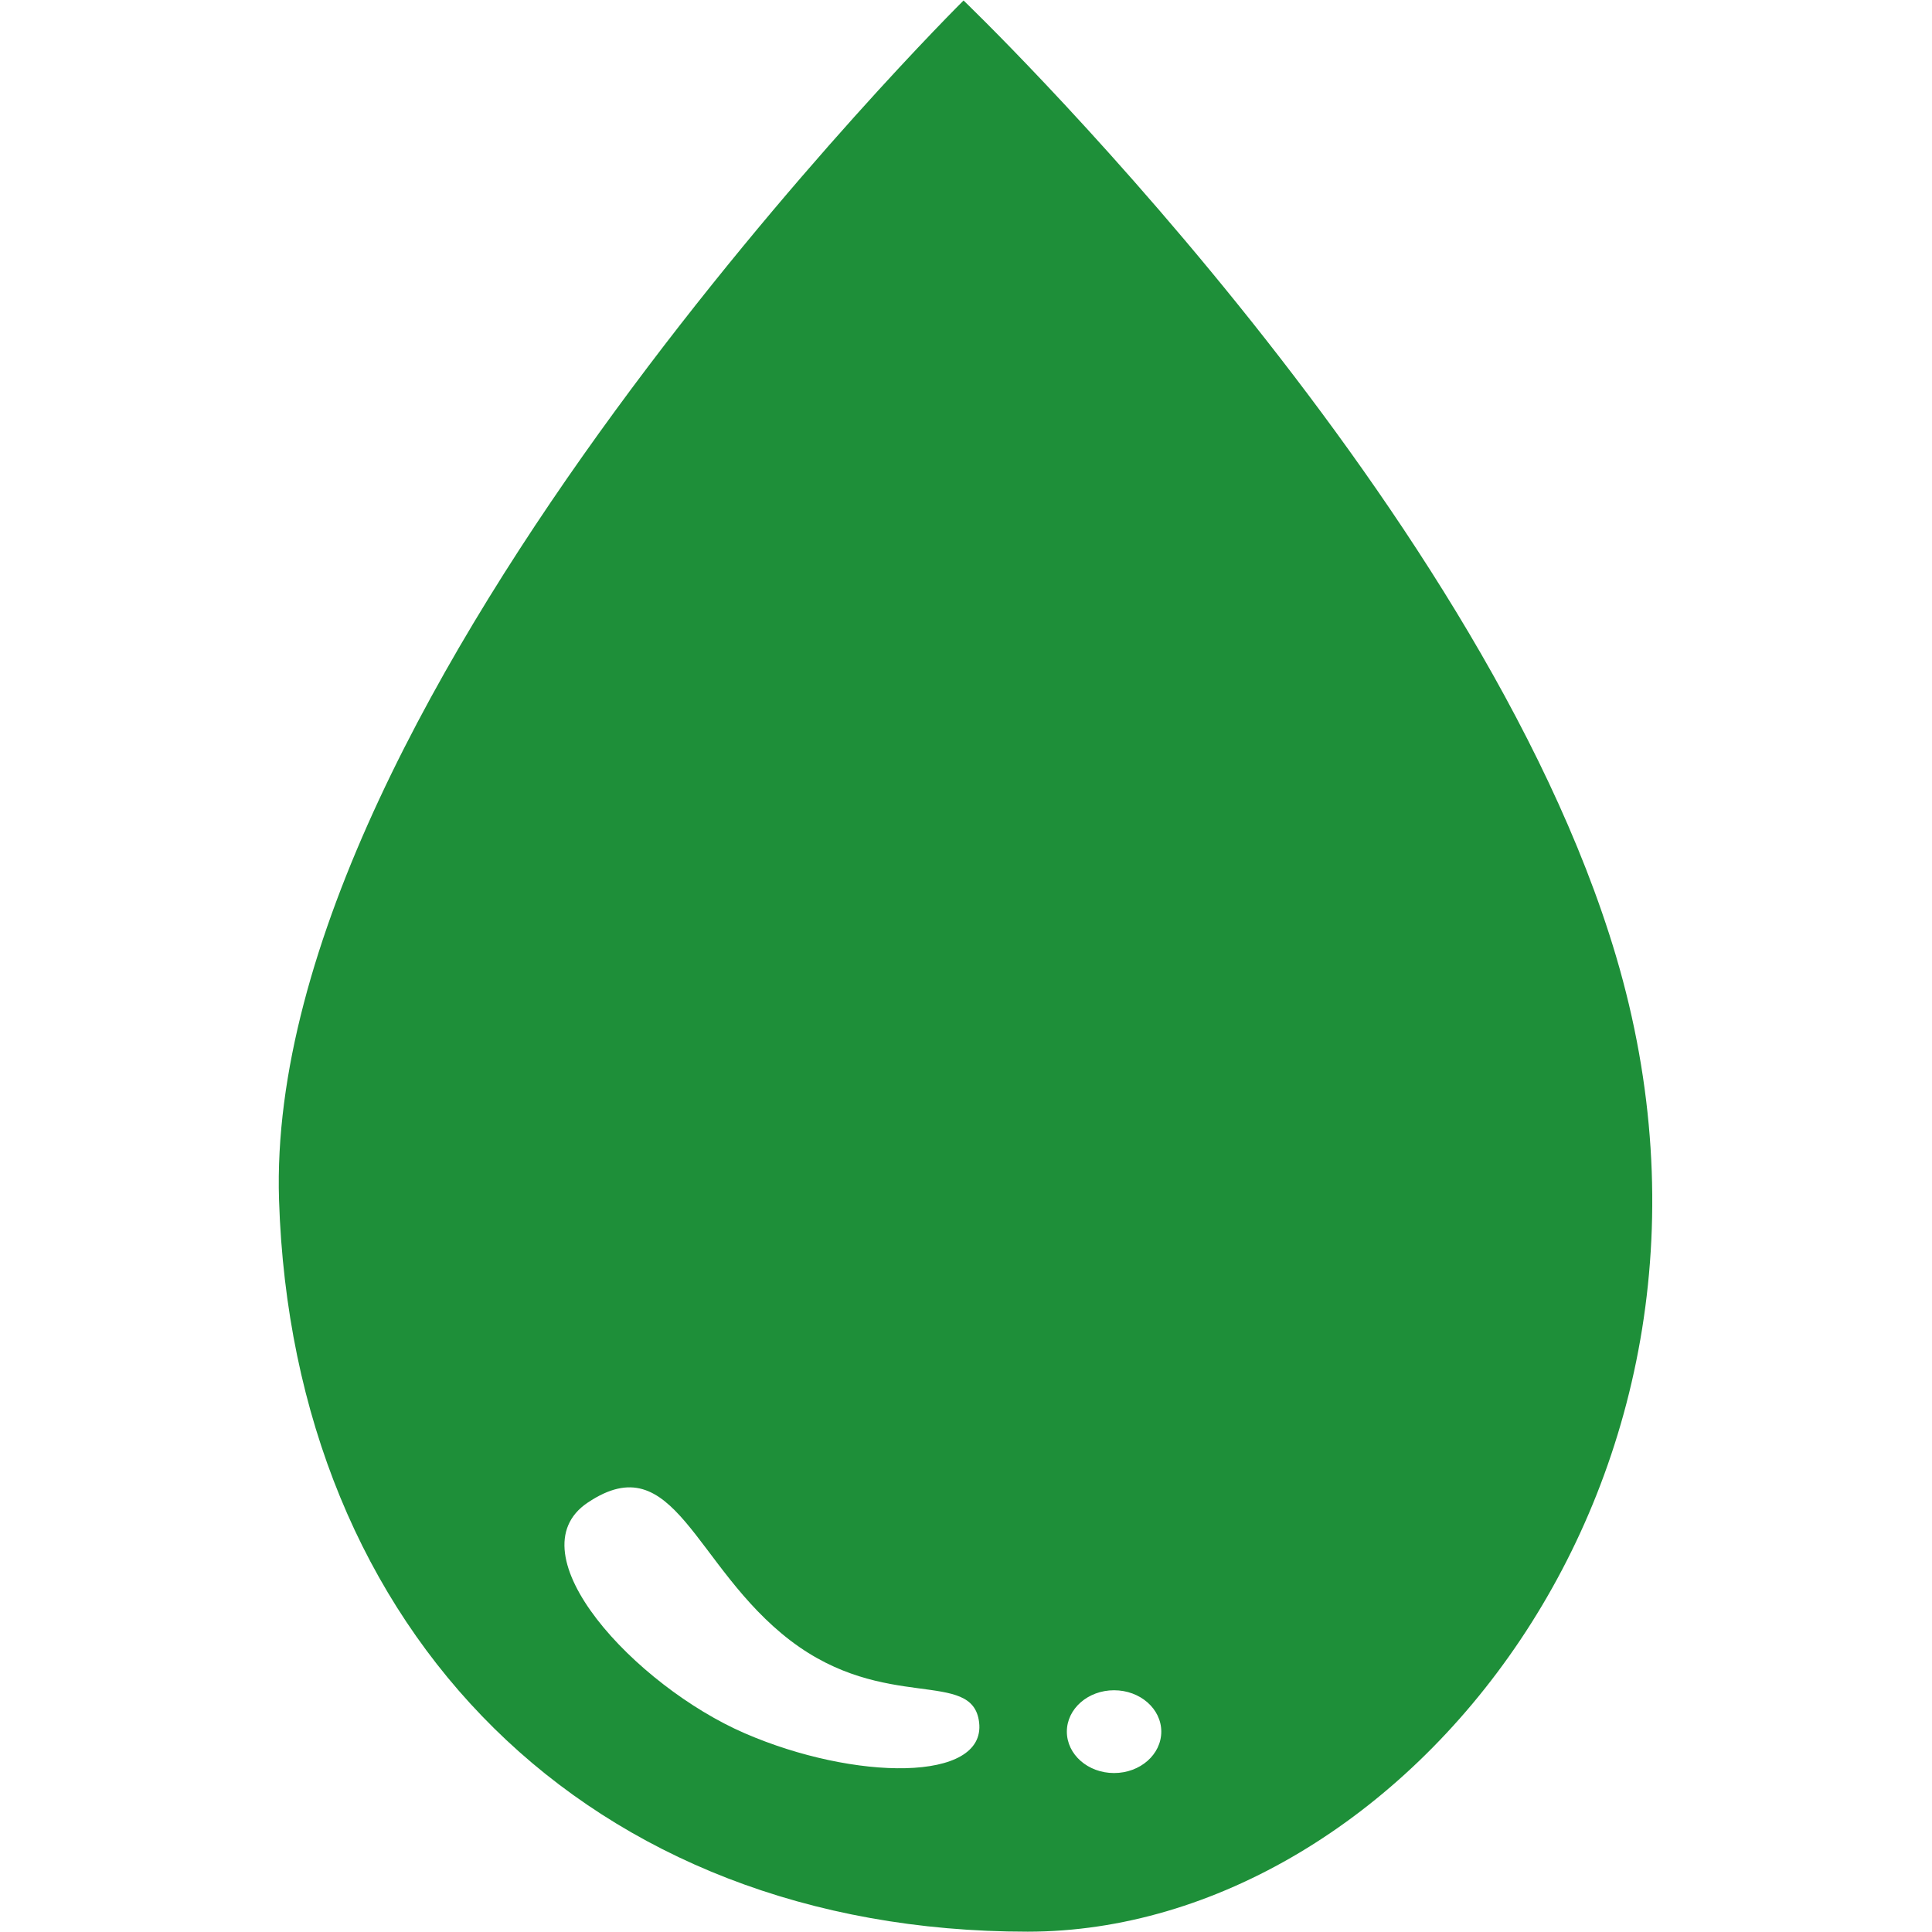 <?xml version="1.0" standalone="no"?><!DOCTYPE svg PUBLIC "-//W3C//DTD SVG 1.1//EN" "http://www.w3.org/Graphics/SVG/1.1/DTD/svg11.dtd"><svg t="1525084060117" class="icon" style="" viewBox="0 0 1024 1024" version="1.1" xmlns="http://www.w3.org/2000/svg" p-id="57669" xmlns:xlink="http://www.w3.org/1999/xlink" width="32" height="32"><defs><style type="text/css"></style></defs><path d="M544.695 1023.825C312.287 1023.825 155.182 865.67 147.893 635.944 139.381 368.115 510.703 0.262 510.703 0.262 510.703 0.262 783.867 261.94 856.487 506.65 938.669 783.692 743.198 1023.825 544.695 1023.825ZM418.929 869.518C367.707 830.395 357.649 765.529 311.529 796.402 271.473 823.194 336.601 893.453 394.732 918.67 452.892 943.887 522.714 944.733 518.953 912.898 515.542 884.095 469.189 907.884 418.929 869.518ZM590.466 895.872C576.647 895.872 565.452 905.697 565.452 917.796 565.452 929.923 576.647 939.748 590.466 939.748 604.313 939.748 615.508 929.923 615.508 917.796 615.508 905.697 604.313 895.872 590.466 895.872Z" p-id="57670" fill="#1e8f39"></path></svg>
